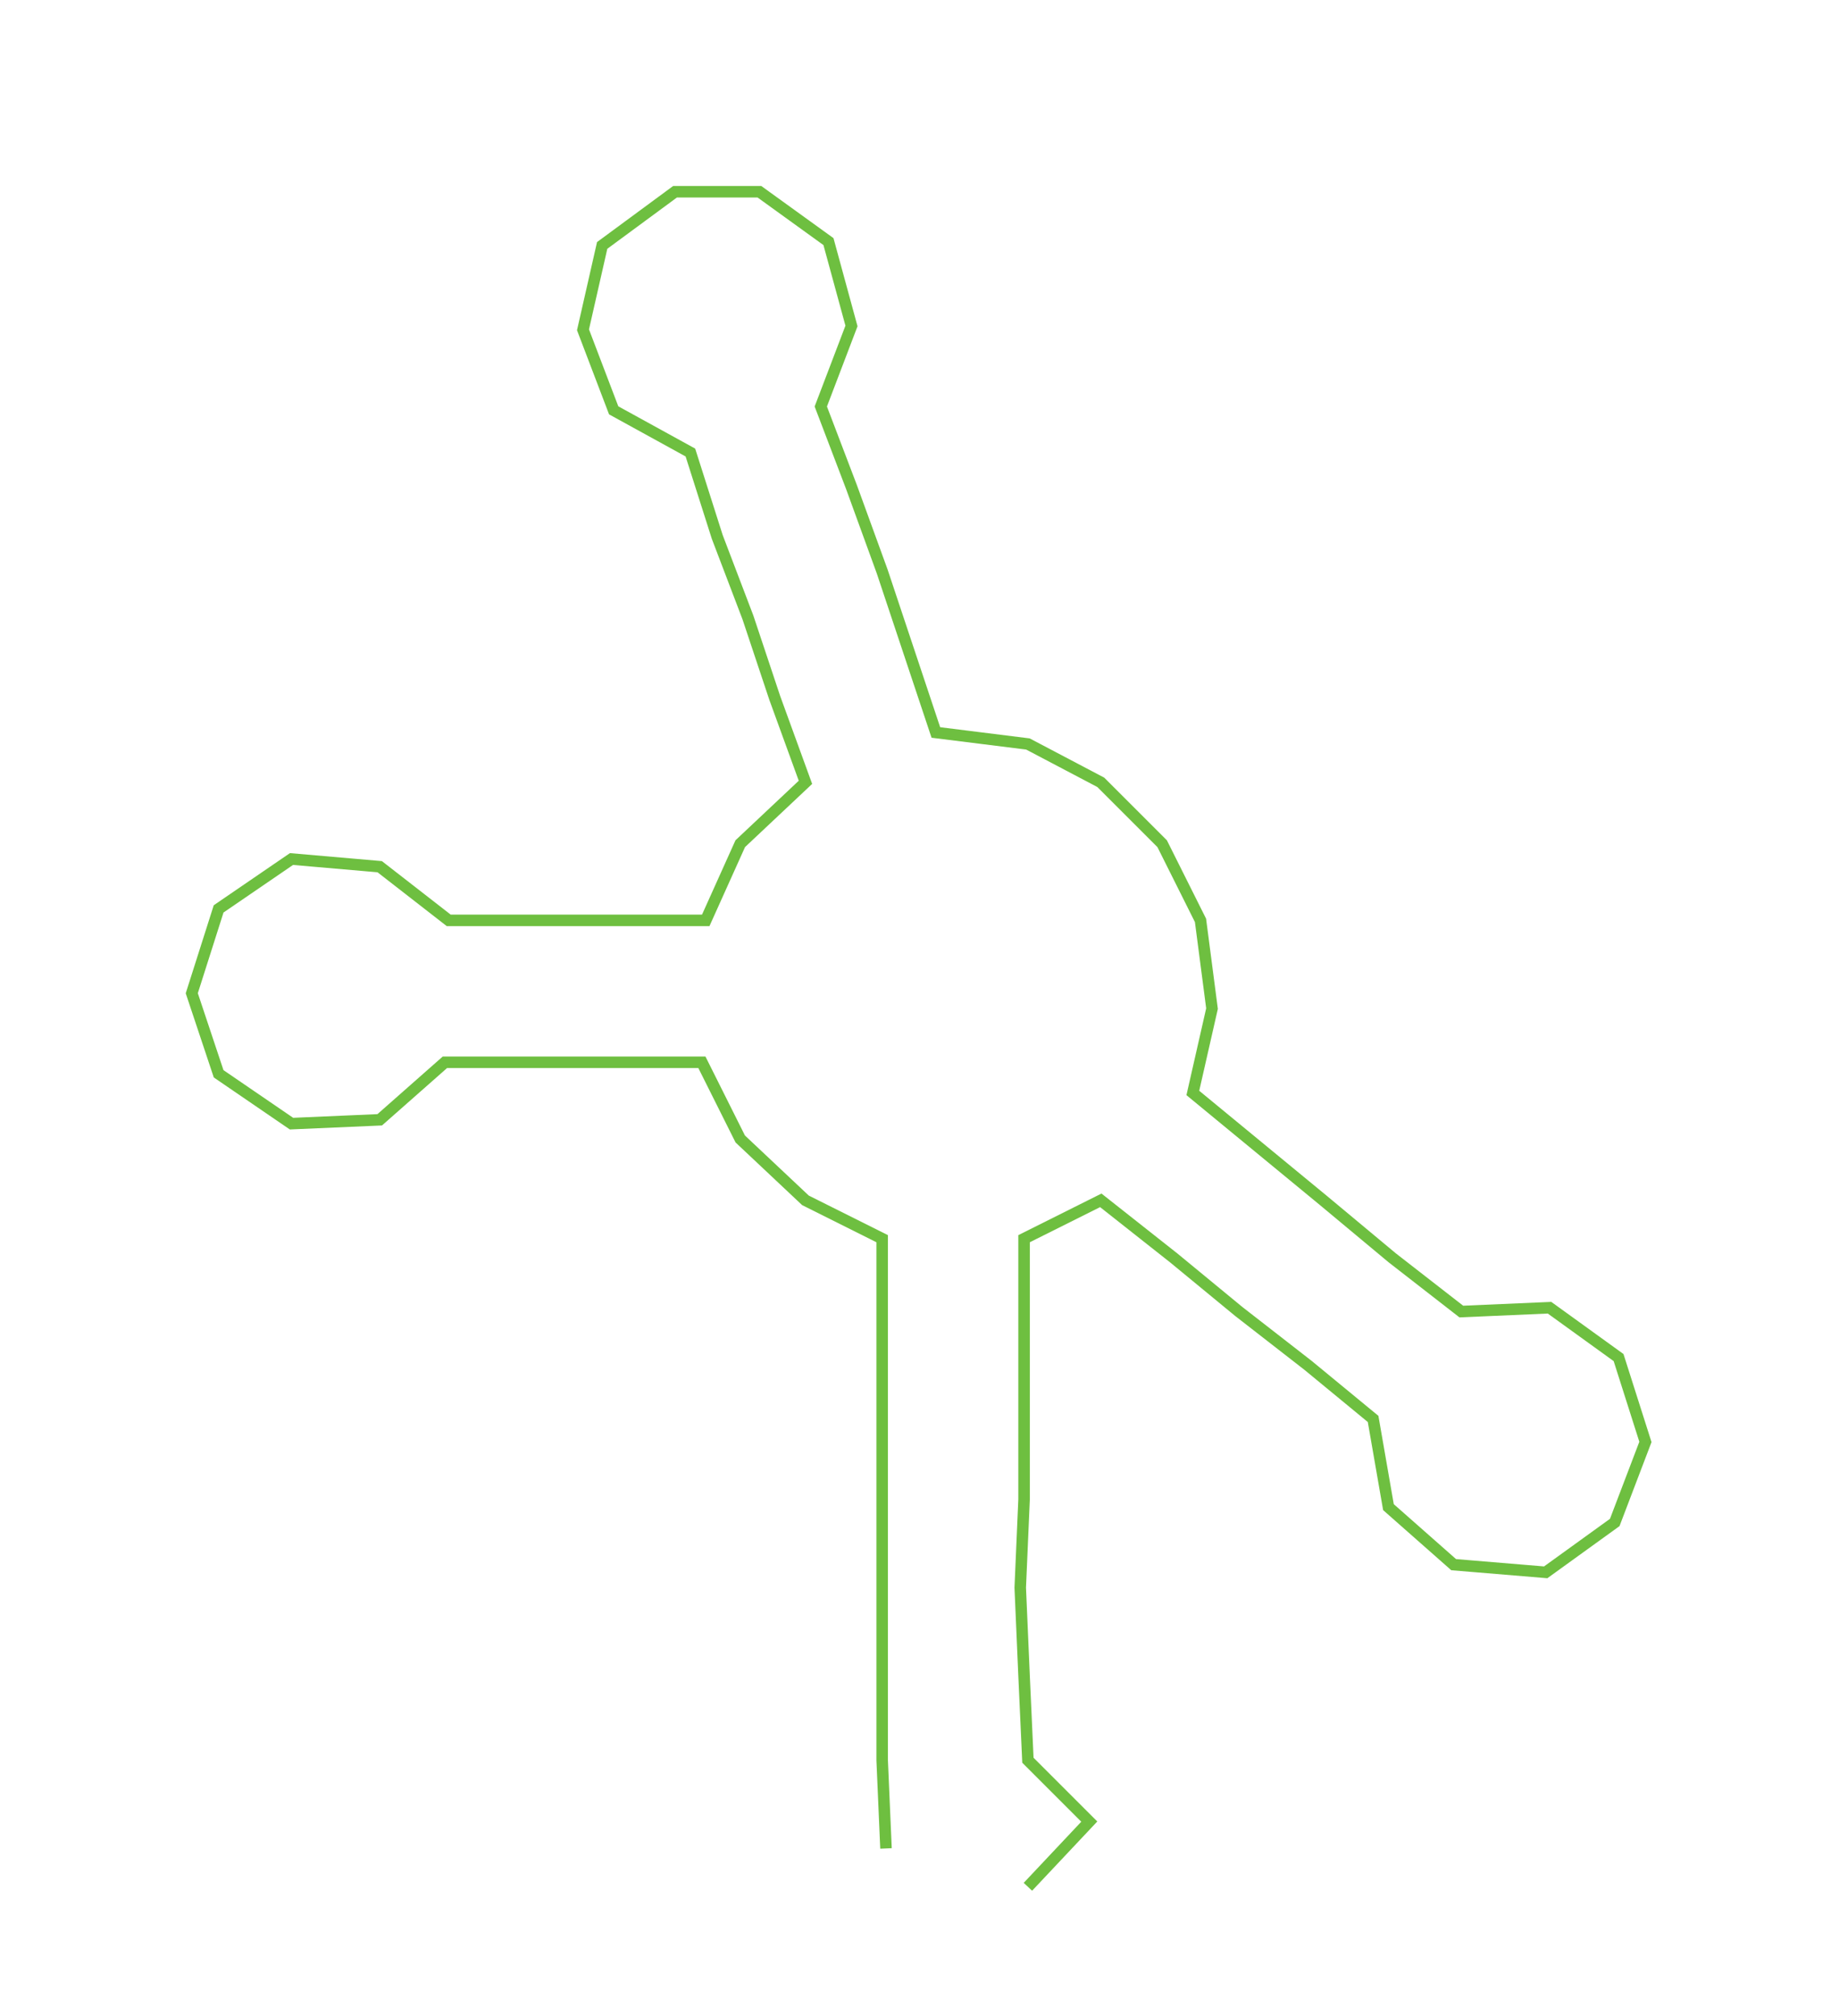 <ns0:svg xmlns:ns0="http://www.w3.org/2000/svg" width="273.575px" height="300px" viewBox="0 0 479.47 525.783"><ns0:path style="stroke:#6ebf40;stroke-width:3px;fill:none;" d="M231 482 L231 482 L230 459 L230 437 L230 414 L230 391 L230 369 L230 346 L230 323 L210 313 L193 297 L183 277 L161 277 L139 277 L116 277 L99 292 L76 293 L57 280 L50 259 L57 237 L76 224 L99 226 L117 240 L139 240 L161 240 L184 240 L193 220 L210 204 L202 182 L195 161 L187 140 L180 118 L160 107 L152 86 L157 64 L176 50 L198 50 L216 63 L222 85 L214 106 L222 127 L230 149 L237 170 L244 191 L268 194 L287 204 L303 220 L313 240 L316 263 L311 285 L328 299 L345 313 L363 328 L381 342 L404 341 L422 354 L429 376 L421 397 L403 410 L379 408 L362 393 L358 370 L341 356 L323 342 L306 328 L287 313 L267 323 L267 346 L267 369 L267 391 L266 414 L267 437 L268 459 L284 475 L268 492" /></ns0:svg>